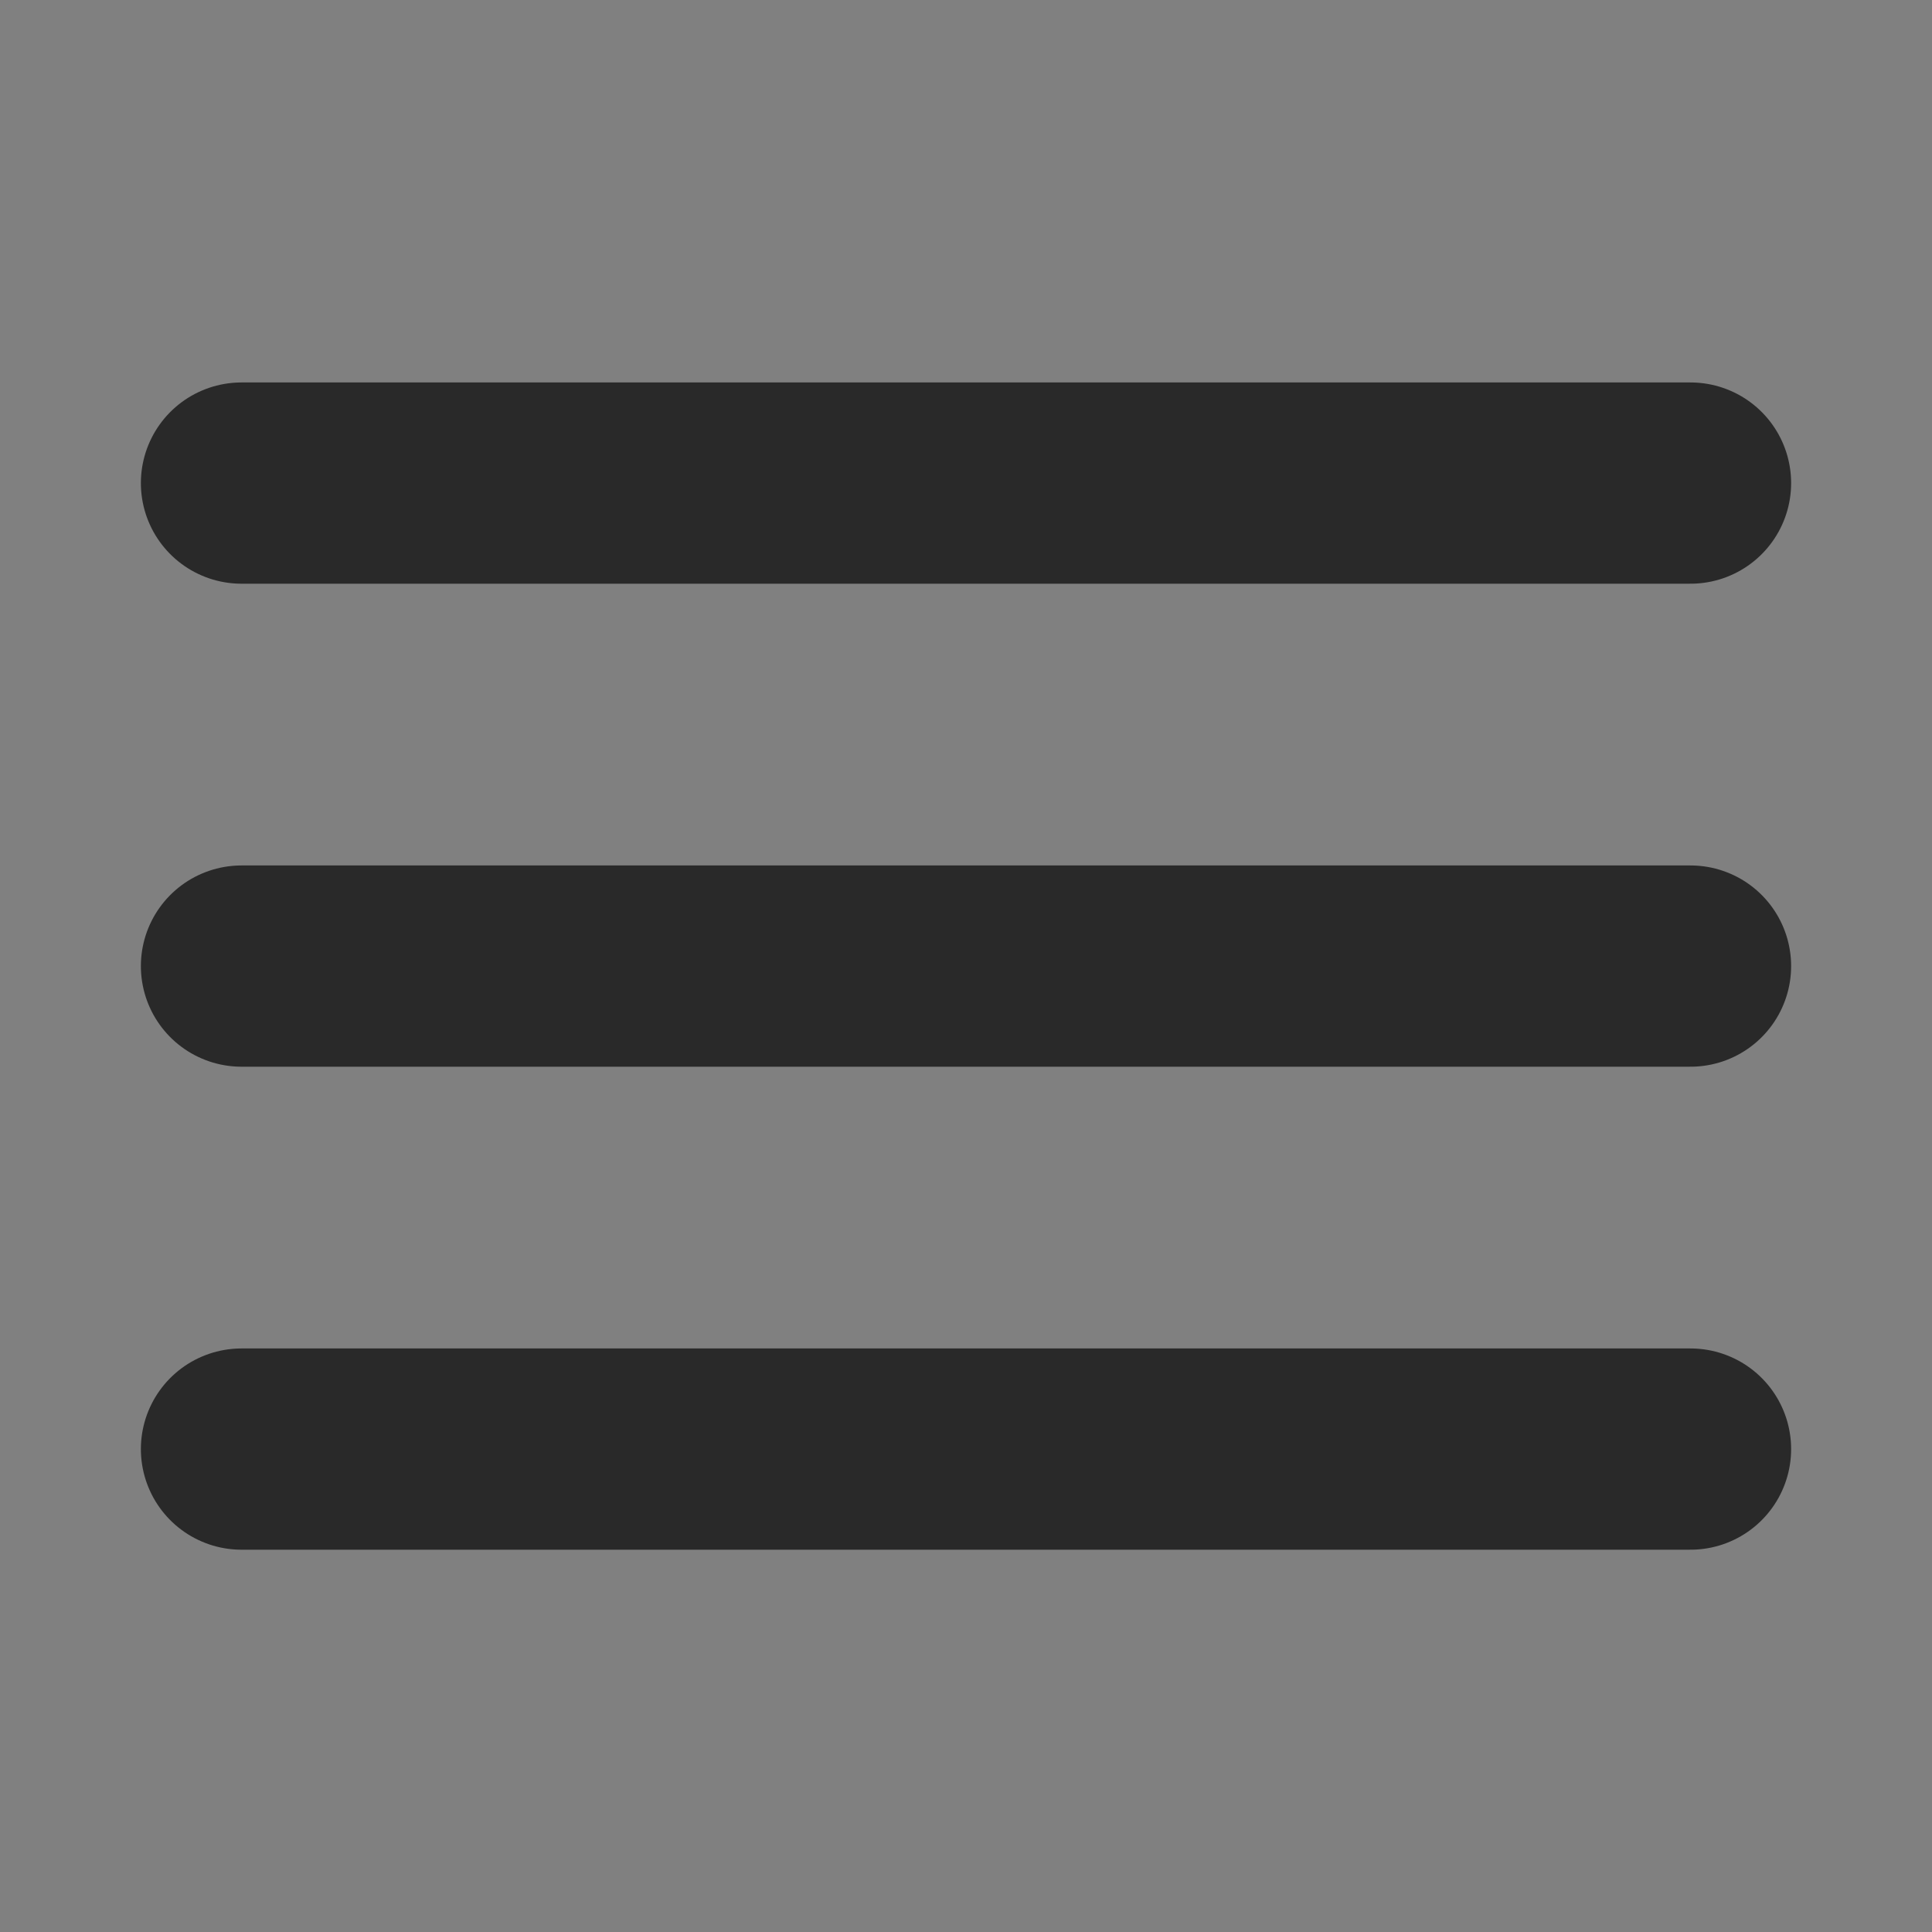 <?xml version="1.0" encoding="utf-8"?>

<!-- Uploaded to: SVG Repo, www.svgrepo.com, Generator: SVG Repo Mixer Tools -->
<svg
    width="24px"
    height="24px"
    viewBox="0 0 24 24"
    fill="white"
    xmlns="http://www.w3.org/2000/svg"
>
    <rect x="0" y="0" width="24" height="24" fill="#808080" stroke="none"/>
    <g clip-path="url(#clip0_429_11066)">
        <path
            d="M3 6.001H21M3 12.001H21M3 18.001H21"
            stroke="#292929"
            stroke-width="2.5"
            stroke-linecap="round"
            stroke-linejoin="round"
        />
    </g>
    <defs>
        <clipPath id="clip0_429_11066">
            <rect
                width="24"
                height="24"
                fill="white"
                transform="translate(0 0.001)"
            />
        </clipPath>
    </defs>
</svg>